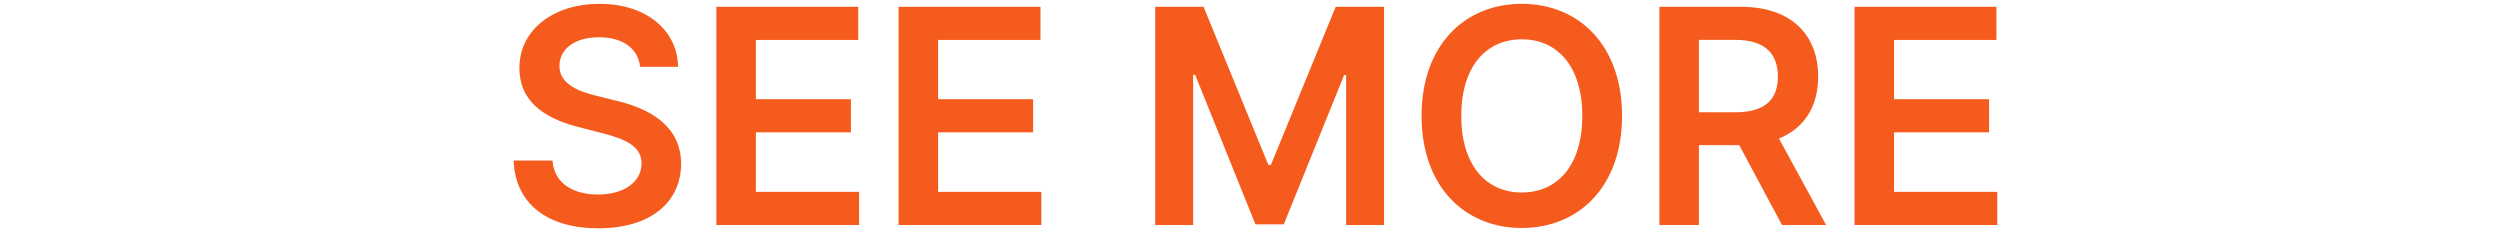 <svg width="100" height="10" viewBox="0 0 60 10" fill="none" xmlns="http://www.w3.org/2000/svg">
<path d="M5.604 2.672H7.125C7.095 1.197 5.838 0.153 3.98 0.153C2.148 0.153 0.771 1.185 0.776 2.727C0.776 3.98 1.666 4.7 3.102 5.071L4.095 5.327C5.037 5.565 5.659 5.859 5.663 6.537C5.659 7.283 4.952 7.781 3.92 7.781C2.932 7.781 2.165 7.338 2.101 6.422H0.545C0.609 8.156 1.901 9.132 3.933 9.132C6.026 9.132 7.24 8.088 7.244 6.55C7.24 5.037 5.991 4.347 4.679 4.036L3.861 3.831C3.145 3.661 2.369 3.358 2.378 2.629C2.382 1.973 2.97 1.491 3.959 1.491C4.901 1.491 5.523 1.93 5.604 2.672ZM8.654 9H14.364V7.675H10.235V5.293H14.036V3.967H10.235V1.598H14.33V0.273H8.654V9ZM15.943 9H21.653V7.675H17.524V5.293H21.325V3.967H17.524V1.598H21.619V0.273H15.943V9ZM26.209 0.273V9H27.726V2.991H27.806L30.218 8.974H31.352L33.764 3.004H33.845V9H35.362V0.273H33.427L30.836 6.597H30.734L28.143 0.273H26.209ZM44.882 4.636C44.882 1.815 43.16 0.153 40.872 0.153C38.579 0.153 36.862 1.815 36.862 4.636C36.862 7.453 38.579 9.119 40.872 9.119C43.16 9.119 44.882 7.457 44.882 4.636ZM43.292 4.636C43.292 6.622 42.295 7.7 40.872 7.7C39.453 7.7 38.451 6.622 38.451 4.636C38.451 2.651 39.453 1.572 40.872 1.572C42.295 1.572 43.292 2.651 43.292 4.636ZM46.376 9H47.957V5.804H49.568L51.281 9H53.045L51.158 5.54C52.185 5.126 52.726 4.249 52.726 3.064C52.726 1.398 51.652 0.273 49.649 0.273H46.376V9ZM47.957 4.491V1.594H49.406C50.587 1.594 51.115 2.135 51.115 3.064C51.115 3.993 50.587 4.491 49.415 4.491H47.957ZM54.181 9H59.891V7.675H55.762V5.293H59.563V3.967H55.762V1.598H59.857V0.273H54.181V9Z" fill="#F55B1C"/>
</svg>

